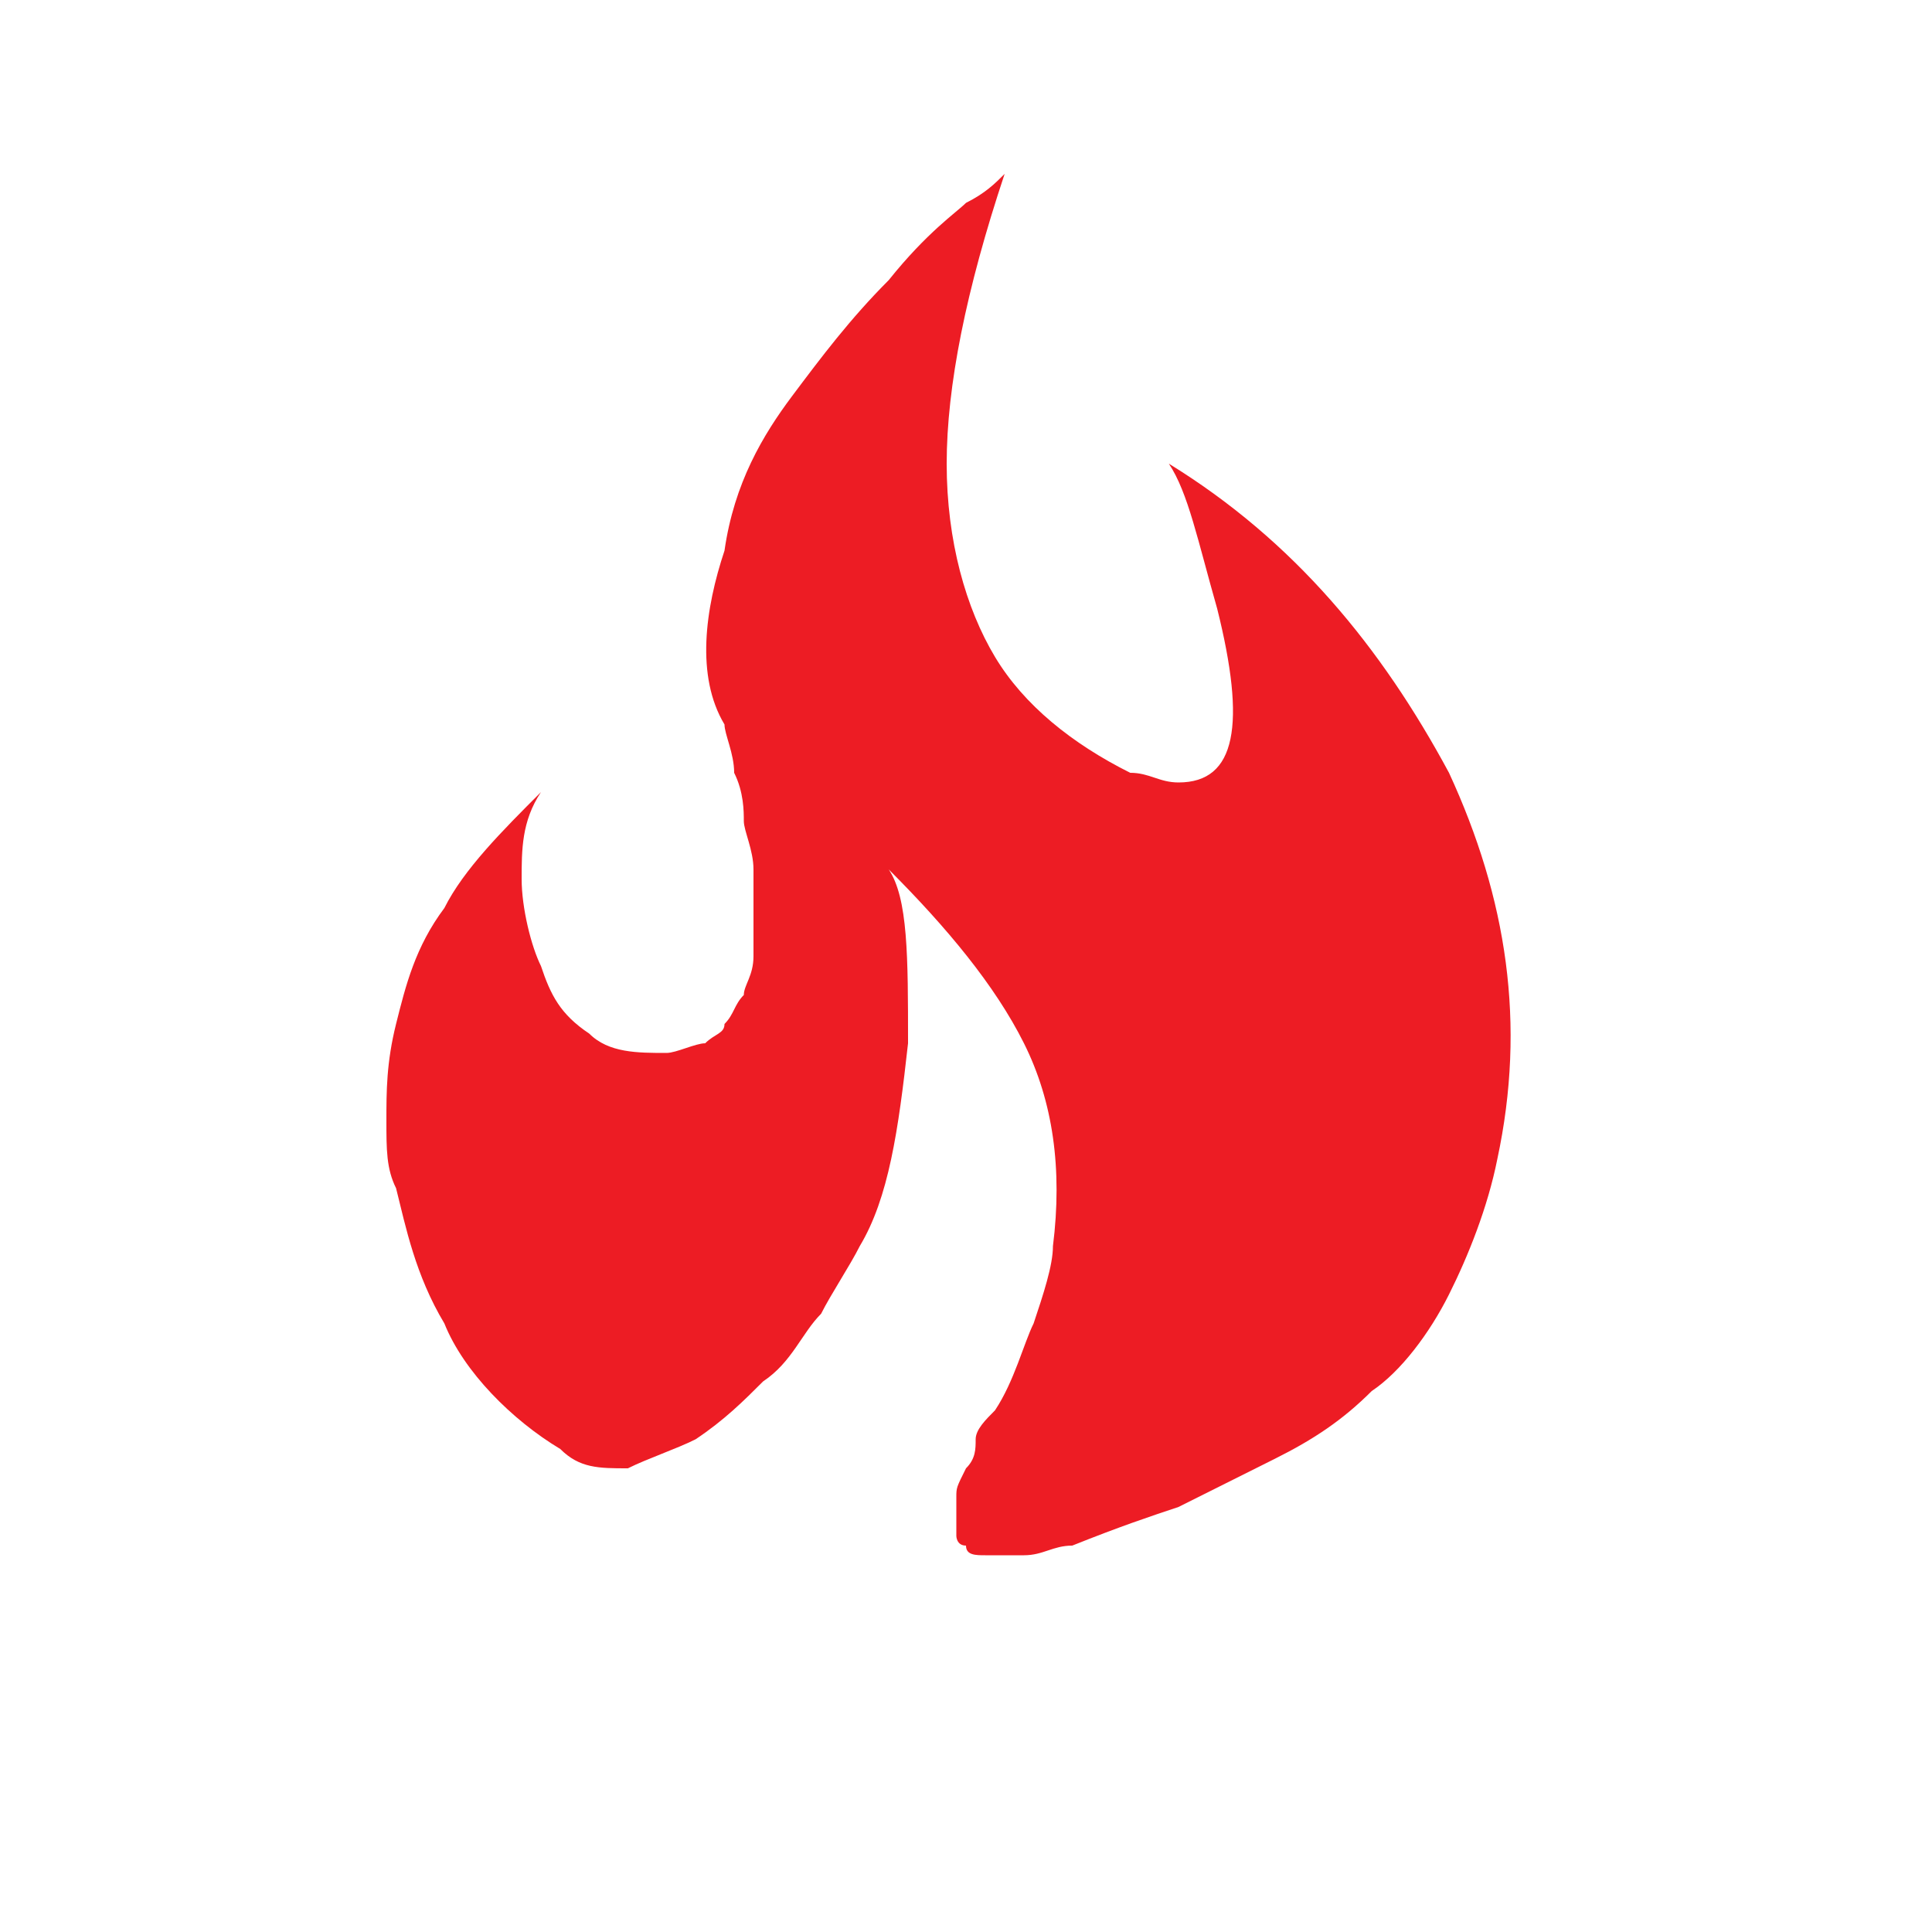 <svg xmlns="http://www.w3.org/2000/svg" width="20px" height="20px" viewBox="0 0 20 20"><path d="M7.5 5.7c.1-.7.4-1.2.7-1.6.3-.4.6-.8 1-1.2.4-.5.7-.7.8-.8.2-.1.3-.2.4-.3-.4 1.2-.6 2.2-.6 3 0 .8.2 1.5.5 2s.8.9 1.4 1.2c.2 0 .3.1.5.1.6 0 .7-.6.4-1.8-.2-.7-.3-1.2-.5-1.5 1.3.8 2.2 1.9 2.9 3.2.6 1.3.8 2.6.5 4-.1.5-.3 1-.5 1.4-.2.4-.5.8-.8 1-.3.3-.6.5-1 .7l-1 .5c-.3.1-.6.2-1.1.4-.2 0-.3.1-.5.1h-.4c-.1 0-.2 0-.2-.1-.1 0-.1-.1-.1-.1v-.2-.2c0-.1 0-.1.1-.3.1-.1.1-.2.1-.3 0-.1.1-.2.2-.3.2-.3.3-.7.4-.9.1-.3.2-.6.2-.8.1-.8 0-1.5-.3-2.1-.3-.6-.8-1.2-1.4-1.8.2.3.2.9.2 1.8-.1.9-.2 1.6-.5 2.1-.1.2-.3.5-.4.7-.2.2-.3.5-.6.7-.2.2-.4.4-.7.6-.2.1-.5.2-.7.3-.3 0-.5 0-.7-.2-.5-.3-1-.8-1.2-1.3-.3-.5-.4-1-.5-1.4-.1-.2-.1-.4-.1-.7 0-.3 0-.6.1-1s.2-.8.5-1.2c.2-.4.6-.8 1-1.2-.2.3-.2.6-.2.9 0 .3.1.7.2.9.1.3.2.5.5.7.2.2.5.2.8.2.1 0 .3-.1.4-.1.1-.1.2-.1.2-.2.1-.1.1-.2.2-.3 0-.1.1-.2.1-.4v-.4V9c0-.2-.1-.4-.1-.5 0-.1 0-.3-.1-.5 0-.2-.1-.4-.1-.5-.3-.5-.2-1.2 0-1.8z" fill="#ed1c24"/></svg>